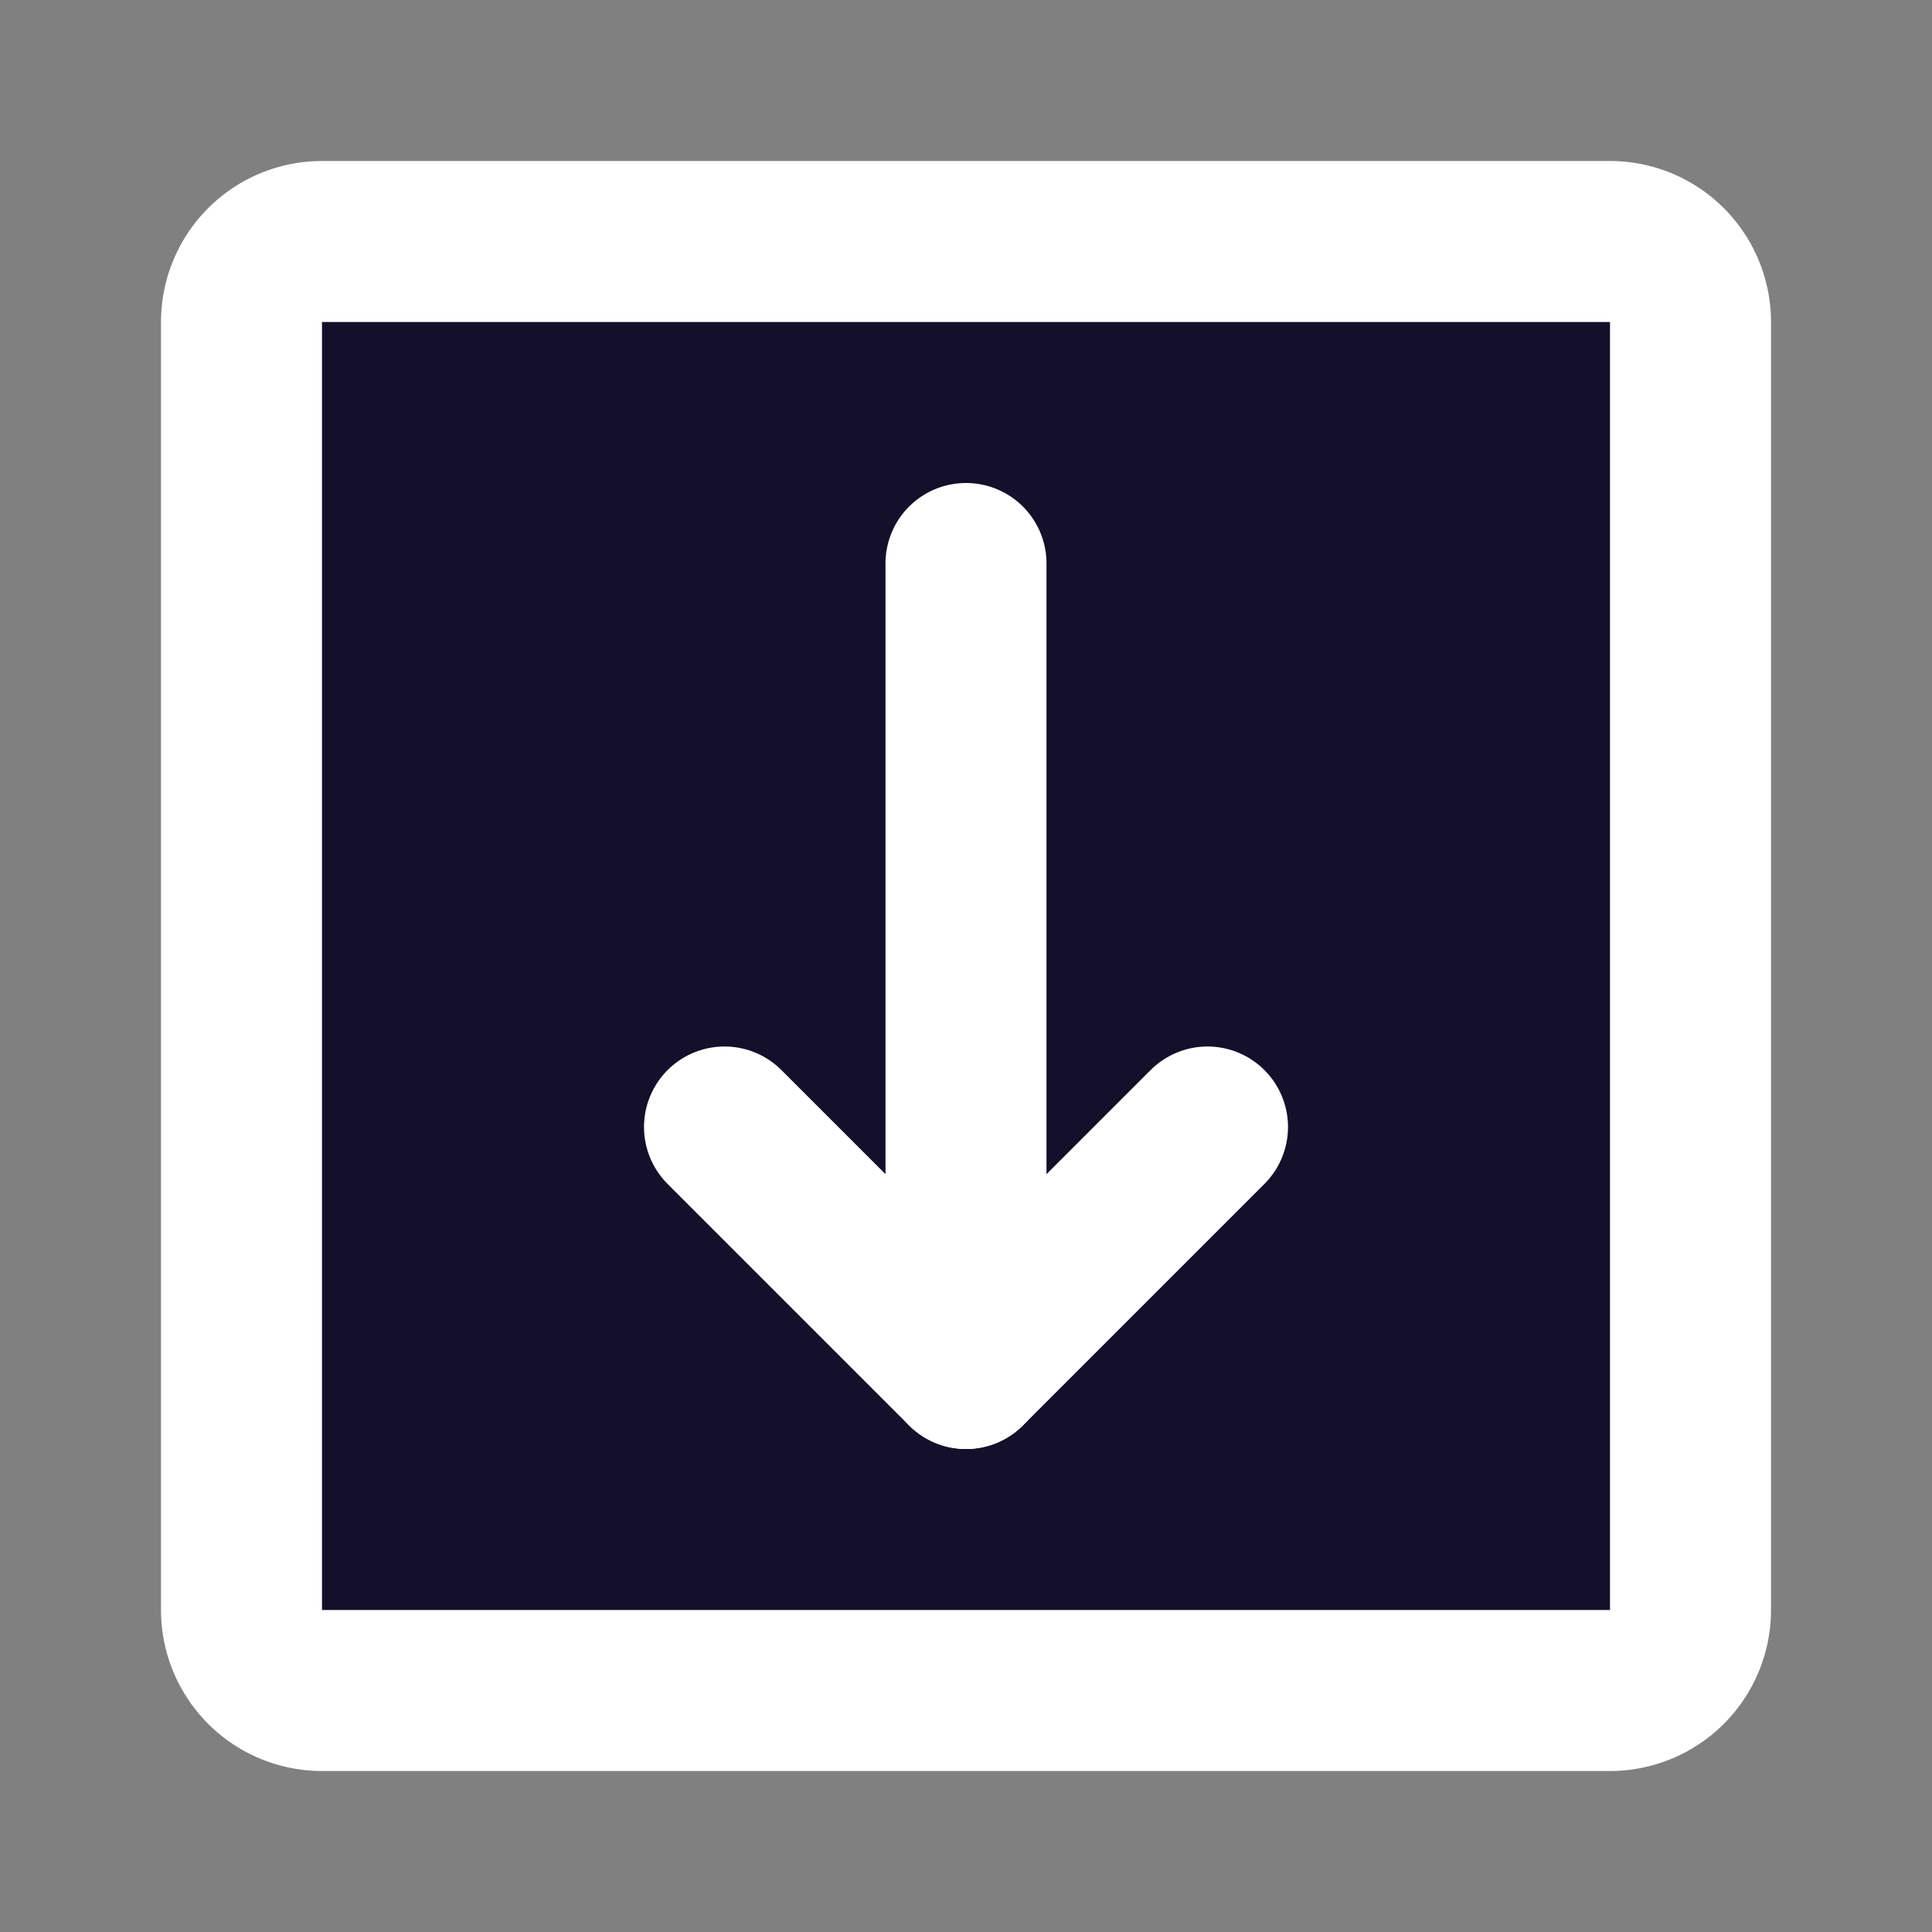 <?xml version="1.0" encoding="utf-8"?>
<svg fill="#000000" width="800px" height="800px" viewBox="0 0 24 24" id="down-square-2" data-name="Flat Line"
     xmlns="http://www.w3.org/2000/svg" class="icon flat-line">
    <rect x="0" y="0" width="24" height="24" fill="#808080" stroke="none"/>
    <rect id="secondary" x="3" y="3" width="18" height="18" rx="1"
          style="fill: rgb(20, 15, 42); stroke-width: 2;"></rect>
    <polyline id="primary" points="9 14 12 17 15 14"
              style="fill: none; stroke: rgb(255, 255, 255); stroke-linecap: round; stroke-linejoin: round; stroke-width: 2;"></polyline>
    <path id="primary-2"
          d="M12,7V17M3,4V20a1,1,0,0,0,1,1H20a1,1,0,0,0,1-1V4a1,1,0,0,0-1-1H4A1,1,0,0,0,3,4Z"
          style="fill: none; stroke: rgb(255, 255, 255); stroke-linecap: round; stroke-linejoin: round; stroke-width: 2;"></path>
</svg>